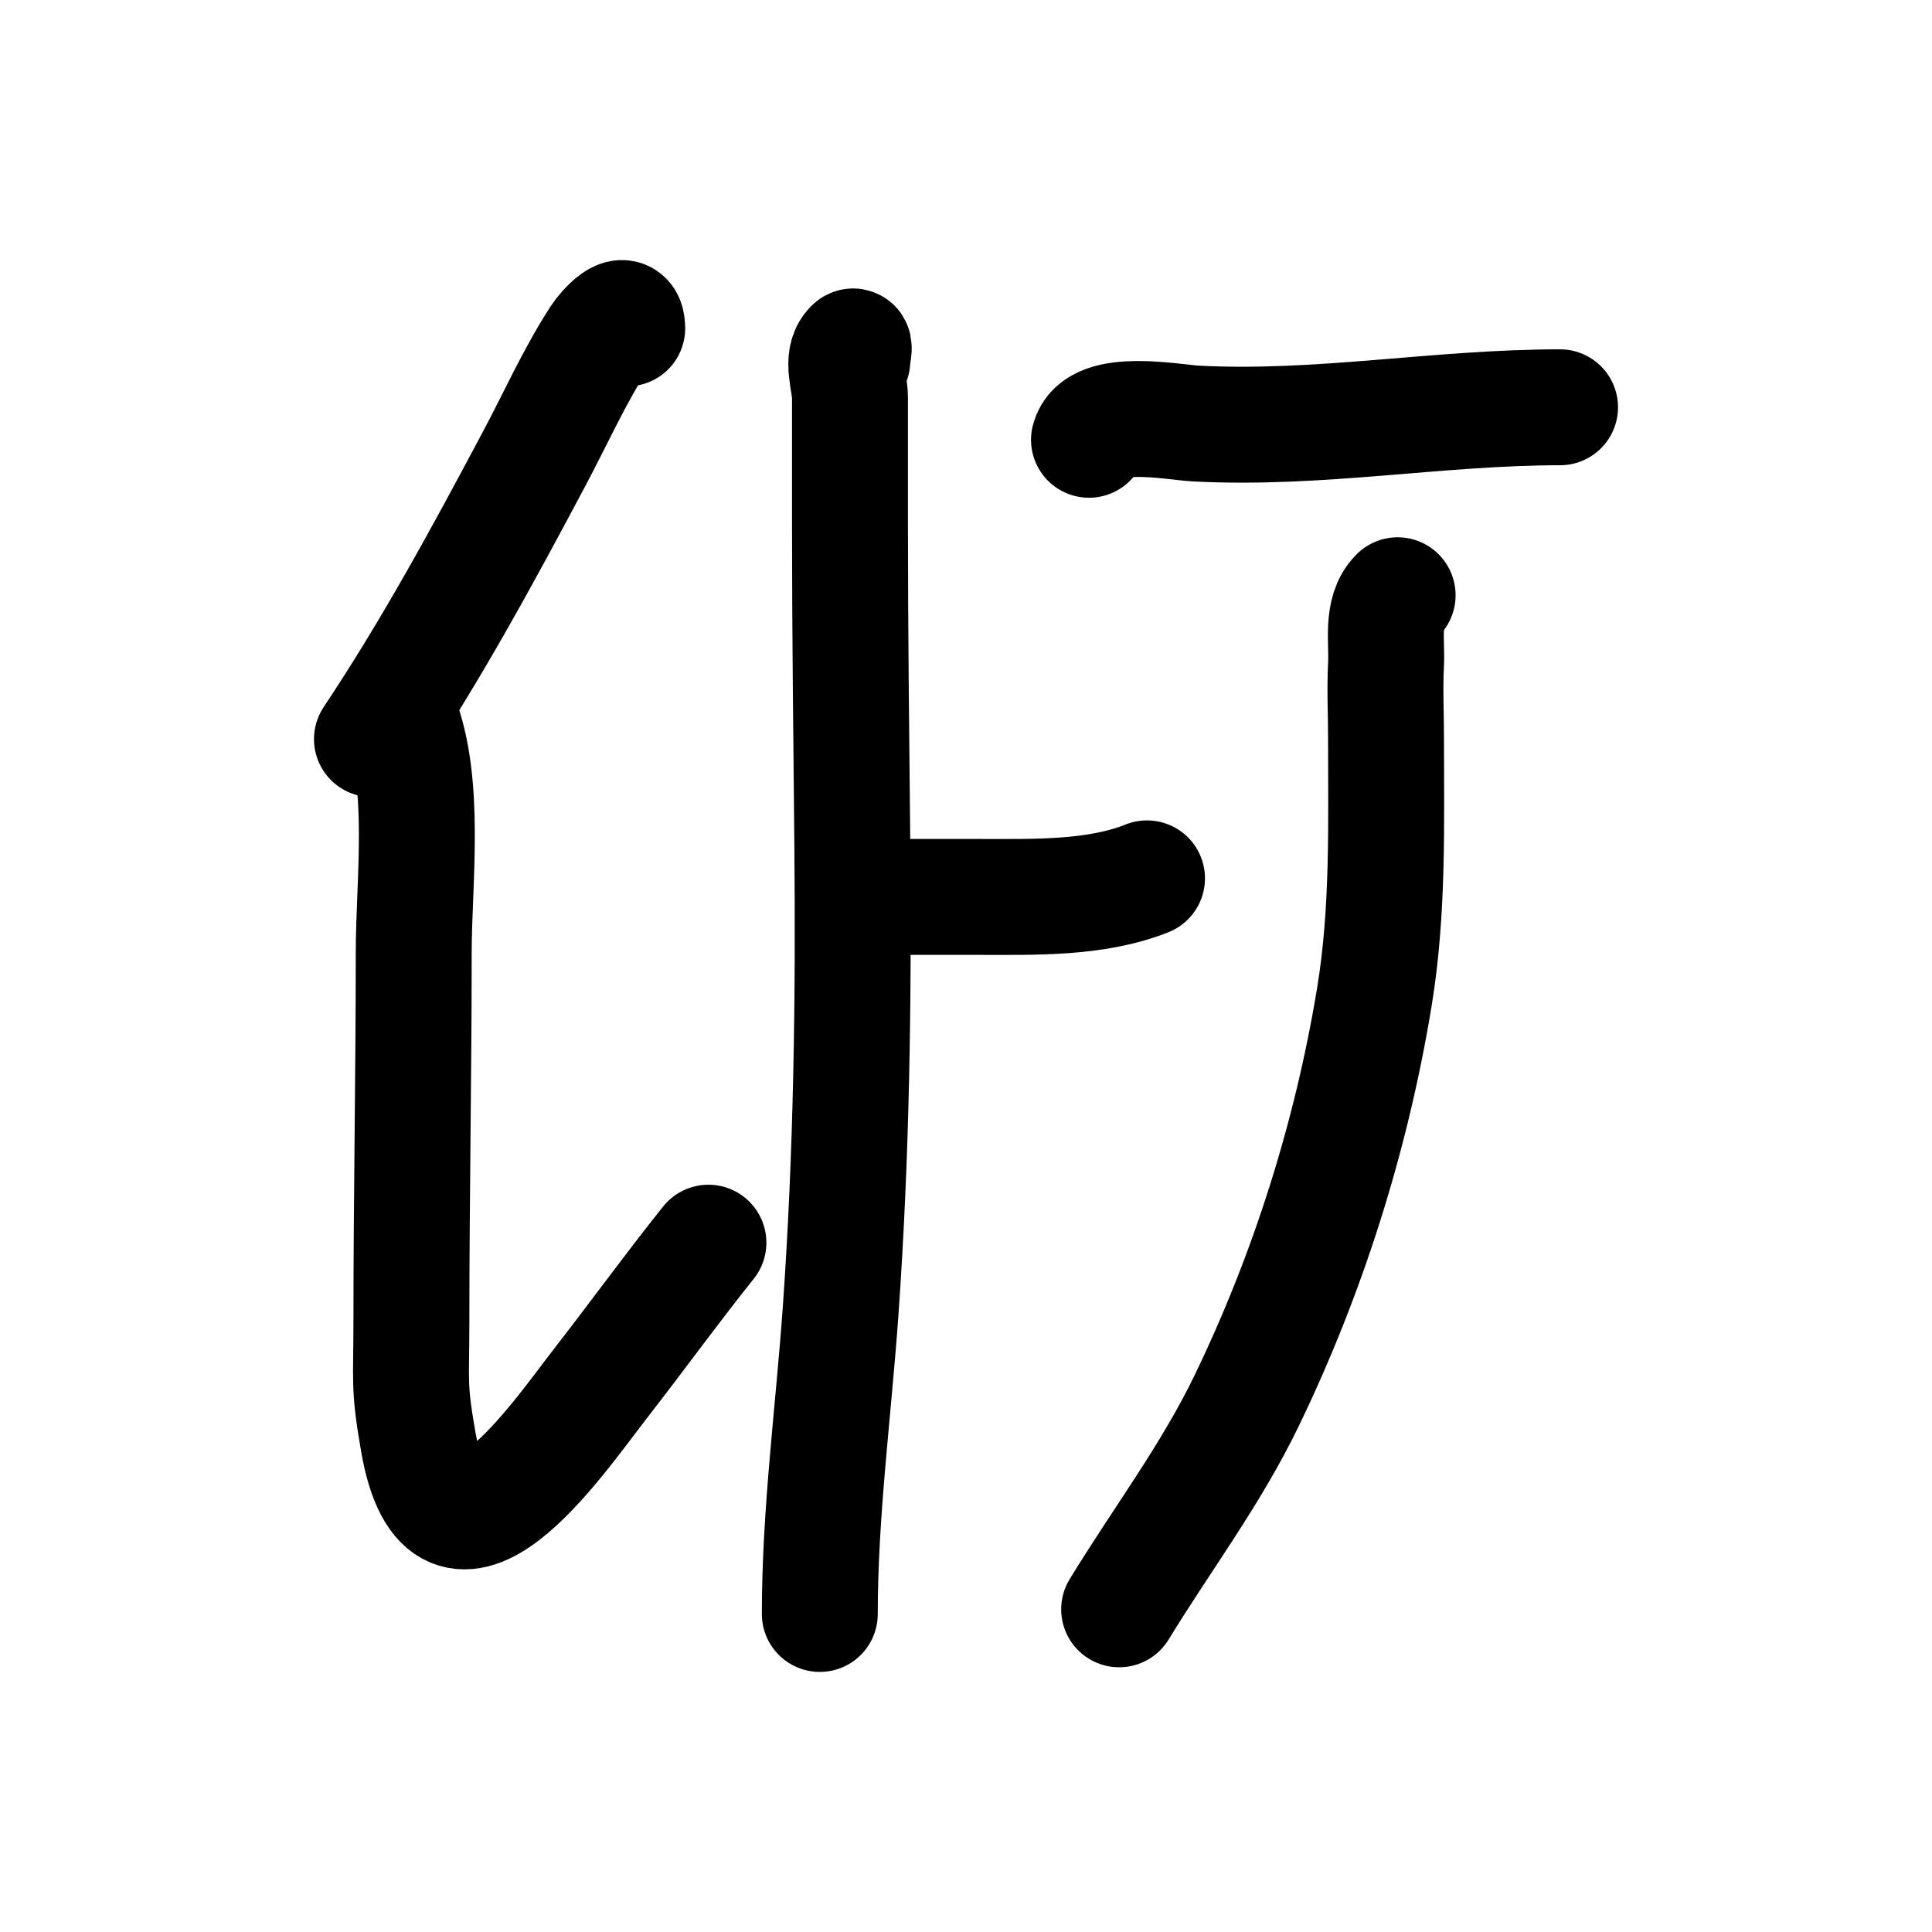 <?xml version="1.0" encoding="UTF-8" standalone="no"?>
<!DOCTYPE svg PUBLIC "-//W3C//DTD SVG 1.1//EN" "http://www.w3.org/Graphics/SVG/1.1/DTD/svg11.dtd">
<svg height="100%" stroke-miterlimit="10" style="fill-rule:nonzero;clip-rule:evenodd;stroke-linecap:round;stroke-linejoin:round;" version="1.1" viewBox="0 0 100 100" width="100%" xml:space="preserve" xmlns="http://www.w3.org/2000/svg" xmlns:vectornator="http://vectornator.io" xmlns:xlink="http://www.w3.org/1999/xlink">
<defs/>
<g id="Layer-1" vectornator:layerName="Layer 1">
<path d="M32.464 16.997C32.464 15.707 31.265 17.105 31.023 17.478C29.76 19.42 28.744 21.685 27.66 23.724C25.019 28.688 22.372 33.576 19.252 38.257" fill="none" opacity="1" stroke="#000000" stroke-linecap="round" stroke-linejoin="round" stroke-width="6" vectornator:layerName="Curve 1"/>
<path d="M20.693 37.056C22.087 40.54 21.414 45.686 21.414 49.307C21.414 55.675 21.294 62.038 21.294 68.405C21.294 71.57 21.143 71.733 21.654 74.65C23.116 83.006 28.818 74.516 31.143 71.528C33.002 69.137 34.773 66.689 36.668 64.321" fill="none" opacity="1" stroke="#000000" stroke-linecap="round" stroke-linejoin="round" stroke-width="6" vectornator:layerName="Curve 2"/>
<path d="M44.115 18.679C44.115 18.439 44.285 17.788 44.115 17.958C43.491 18.582 43.995 19.719 43.995 20.601C43.995 21.442 43.995 22.282 43.995 23.123C43.995 24.444 43.995 25.765 43.995 27.087C43.995 32.615 44.062 38.135 44.115 43.662C44.191 51.731 44.082 59.753 43.514 67.804C43.144 73.048 42.433 78.277 42.433 83.538" fill="none" opacity="1" stroke="#000000" stroke-linecap="round" stroke-linejoin="round" stroke-width="6" vectornator:layerName="Curve 3"/>
<path d="M45.196 46.064C44.955 46.184 44.624 46.201 44.475 46.425C44.386 46.558 44.795 46.425 44.955 46.425C45.276 46.425 45.596 46.425 45.916 46.425C46.357 46.425 46.797 46.425 47.237 46.425C48.398 46.425 49.56 46.425 50.721 46.425C53.523 46.425 56.721 46.523 59.369 45.464" fill="none" opacity="1" stroke="#000000" stroke-linecap="round" stroke-linejoin="round" stroke-width="6" vectornator:layerName="Curve 4"/>
<path d="M56.366 22.763C56.788 21.073 60.752 21.862 61.891 21.922C68.278 22.258 74.416 21.081 80.748 21.081" fill="none" opacity="1" stroke="#000000" stroke-linecap="round" stroke-linejoin="round" stroke-width="6" vectornator:layerName="Curve 5"/>
<path d="M72.341 30.81C71.48 31.671 71.805 33.197 71.74 34.413C71.674 35.653 71.74 36.896 71.74 38.137C71.74 42.63 71.871 47.136 71.139 51.589C69.954 58.803 67.712 65.905 64.533 72.488C62.679 76.329 60.138 79.681 57.927 83.298" fill="none" opacity="1" stroke="#000000" stroke-linecap="round" stroke-linejoin="round" stroke-width="6" vectornator:layerName="Curve 6"/>
</g>
</svg>
